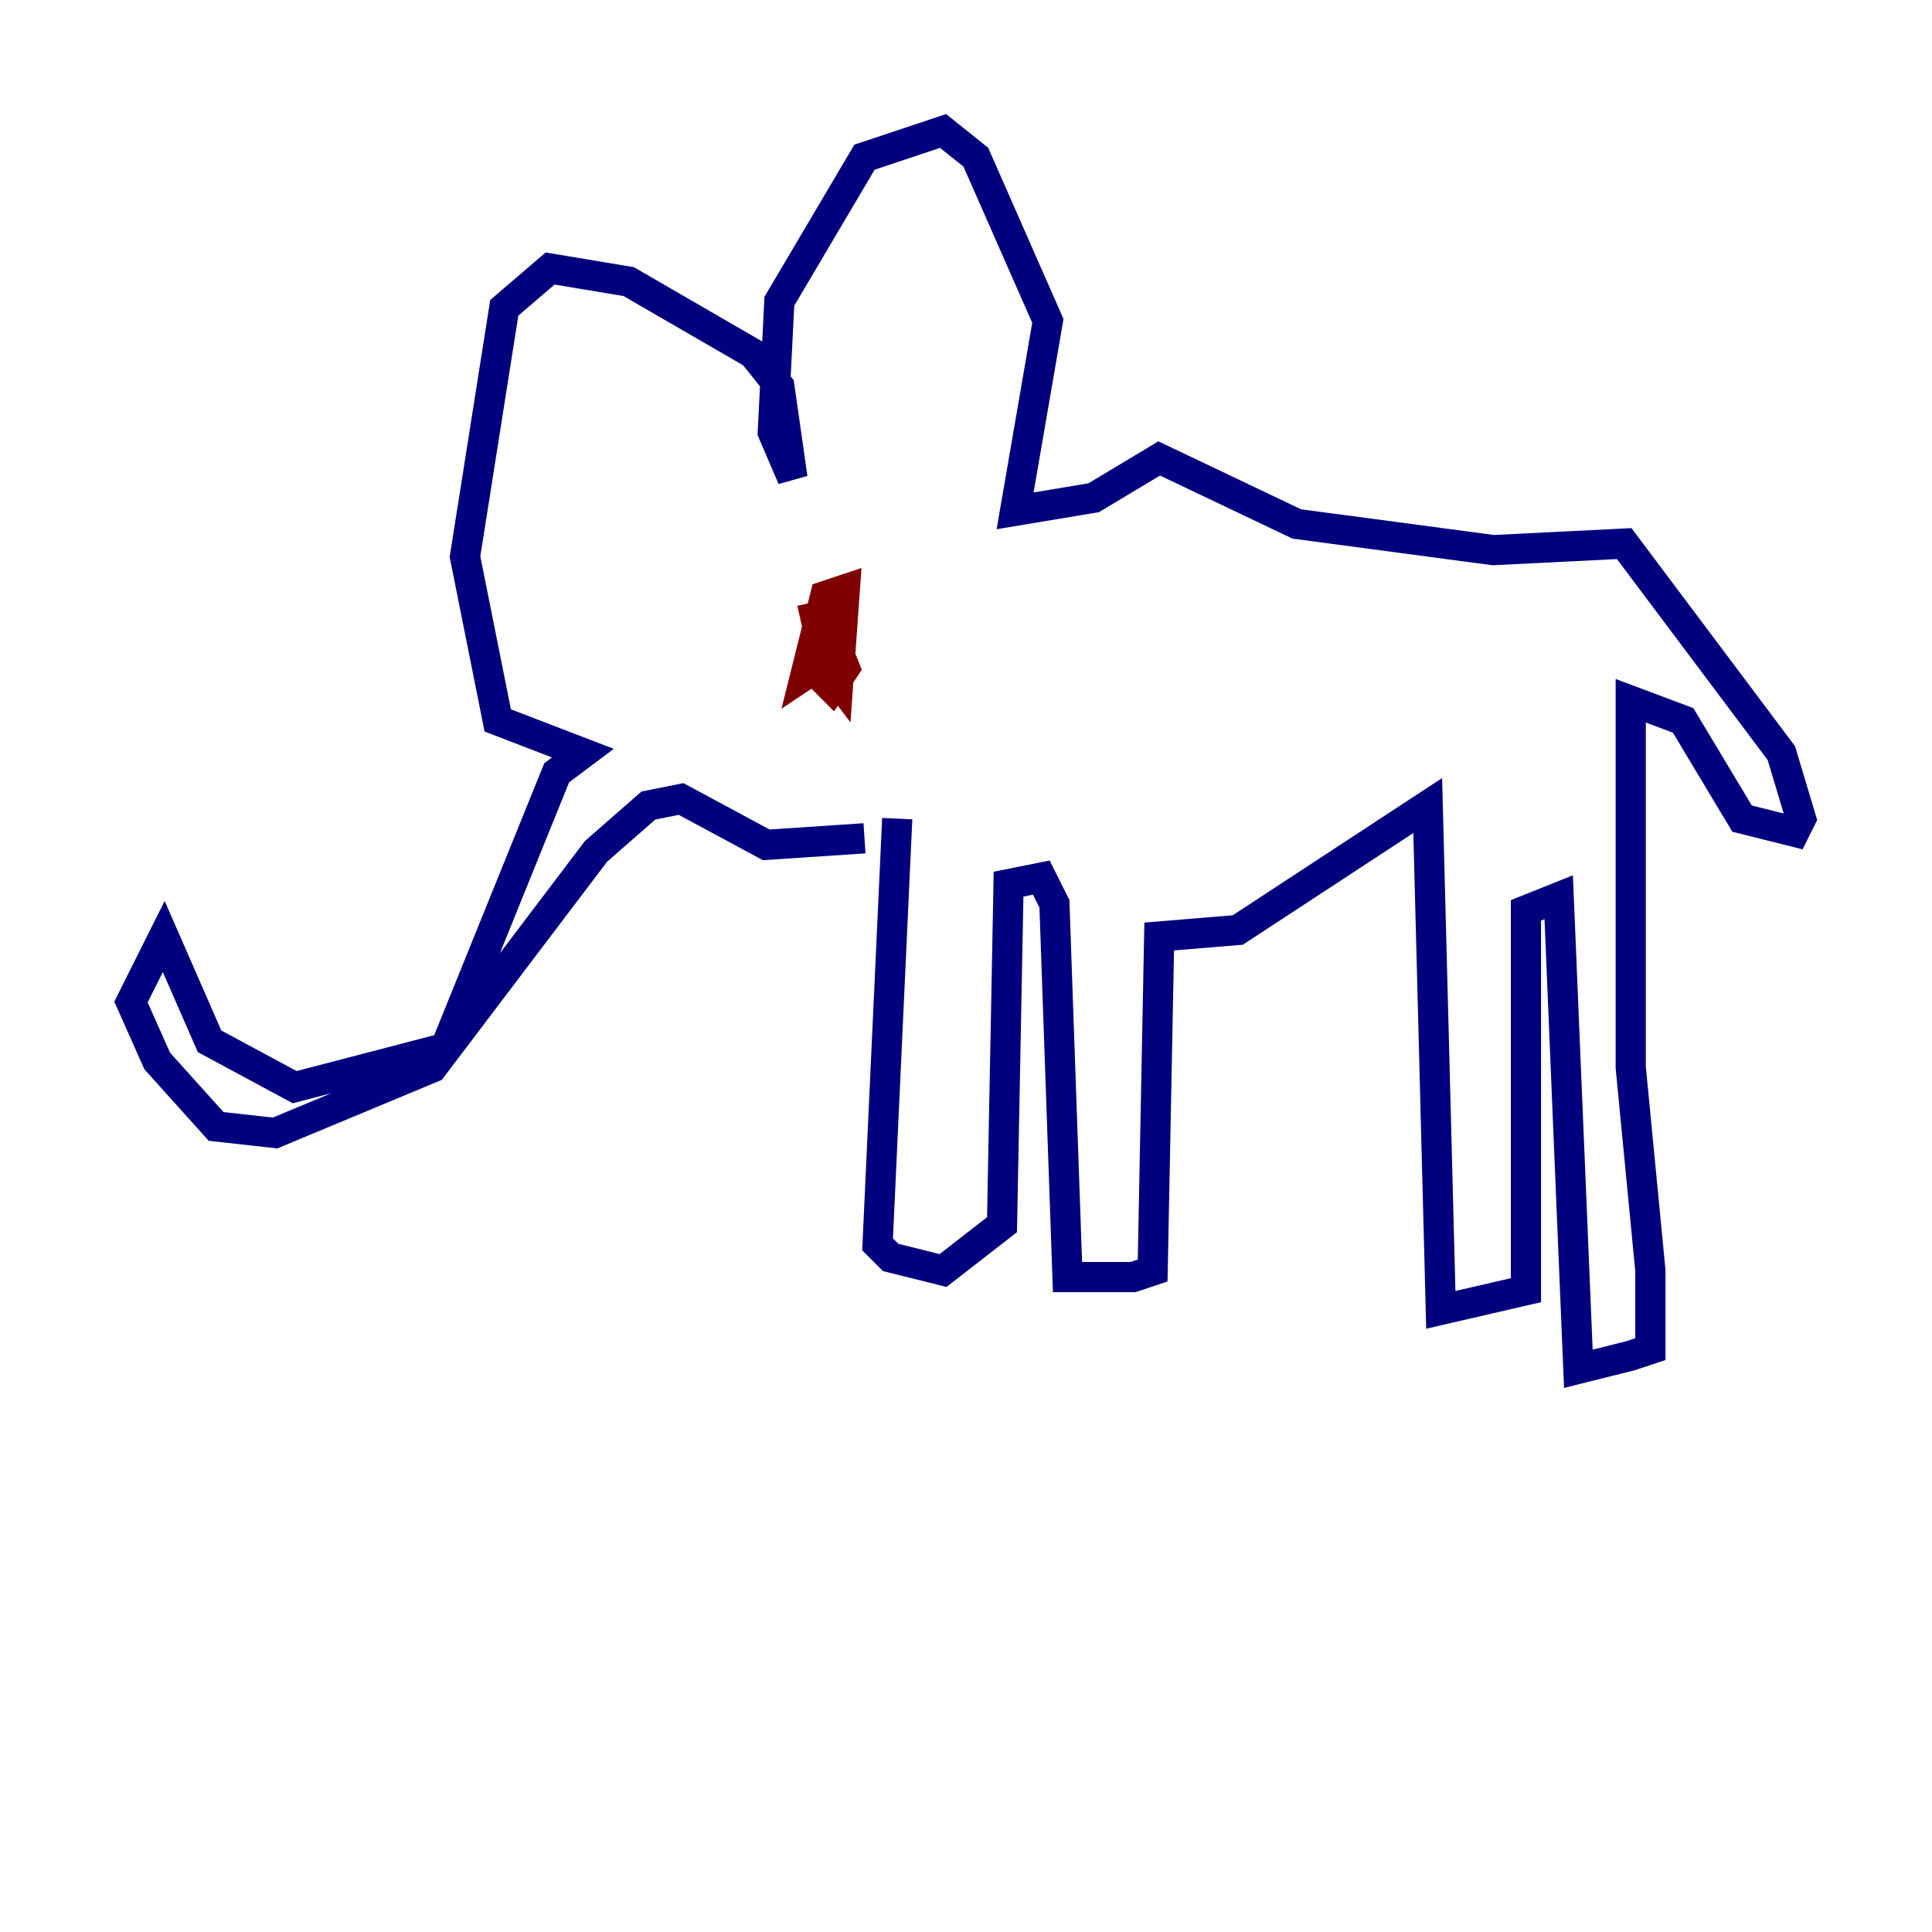 <?xml version="1.0" encoding="utf-8" ?>
<svg baseProfile="tiny" height="128" version="1.2" viewBox="0,0,128,128" width="128" xmlns="http://www.w3.org/2000/svg" xmlns:ev="http://www.w3.org/2001/xml-events" xmlns:xlink="http://www.w3.org/1999/xlink"><defs /><polyline fill="none" points="59.444,54.237 58.142,82.441 59.01,83.308 62.481,84.176 66.386,81.139 66.82,58.576 68.99,58.142 69.858,59.878 70.725,84.61 75.064,84.61 76.366,84.176 76.8,62.047 82.007,61.614 94.59,53.37 95.458,86.78 101.098,85.478 101.098,60.312 103.268,59.444 104.57,90.685 108.041,89.817 109.342,89.383 109.342,84.176 108.041,70.725 108.041,46.427 111.512,47.729 115.417,54.237 118.888,55.105 119.322,54.237 118.02,49.898 107.607,36.014 98.929,36.447 85.912,34.712 76.8,30.373 72.461,32.976 67.254,33.844 69.424,21.261 64.651,10.414 62.481,8.678 57.275,10.414 51.634,19.959 51.2,28.637 52.502,31.675 51.634,25.6 49.898,23.43 41.654,18.658 36.447,17.79 33.41,20.393 30.807,36.881 32.976,47.729 38.617,49.898 36.881,51.2 29.505,69.424 19.525,72.027 13.885,68.99 10.848,62.047 8.678,66.386 10.414,70.291 14.319,74.63 18.224,75.064 28.637,70.725 39.485,56.407 42.956,53.37 45.125,52.936 50.766,55.973 57.275,55.539" stroke="#00007f" stroke-width="2" /><polyline fill="none" points="55.973,44.691 54.237,42.956 53.803,44.258 55.105,45.559 55.973,44.258 55.105,42.088 54.237,43.39 55.539,45.125 55.973,39.051 54.671,39.485 53.37,44.691 54.671,43.824 53.803,39.919" stroke="#7f0000" stroke-width="2" /></svg>